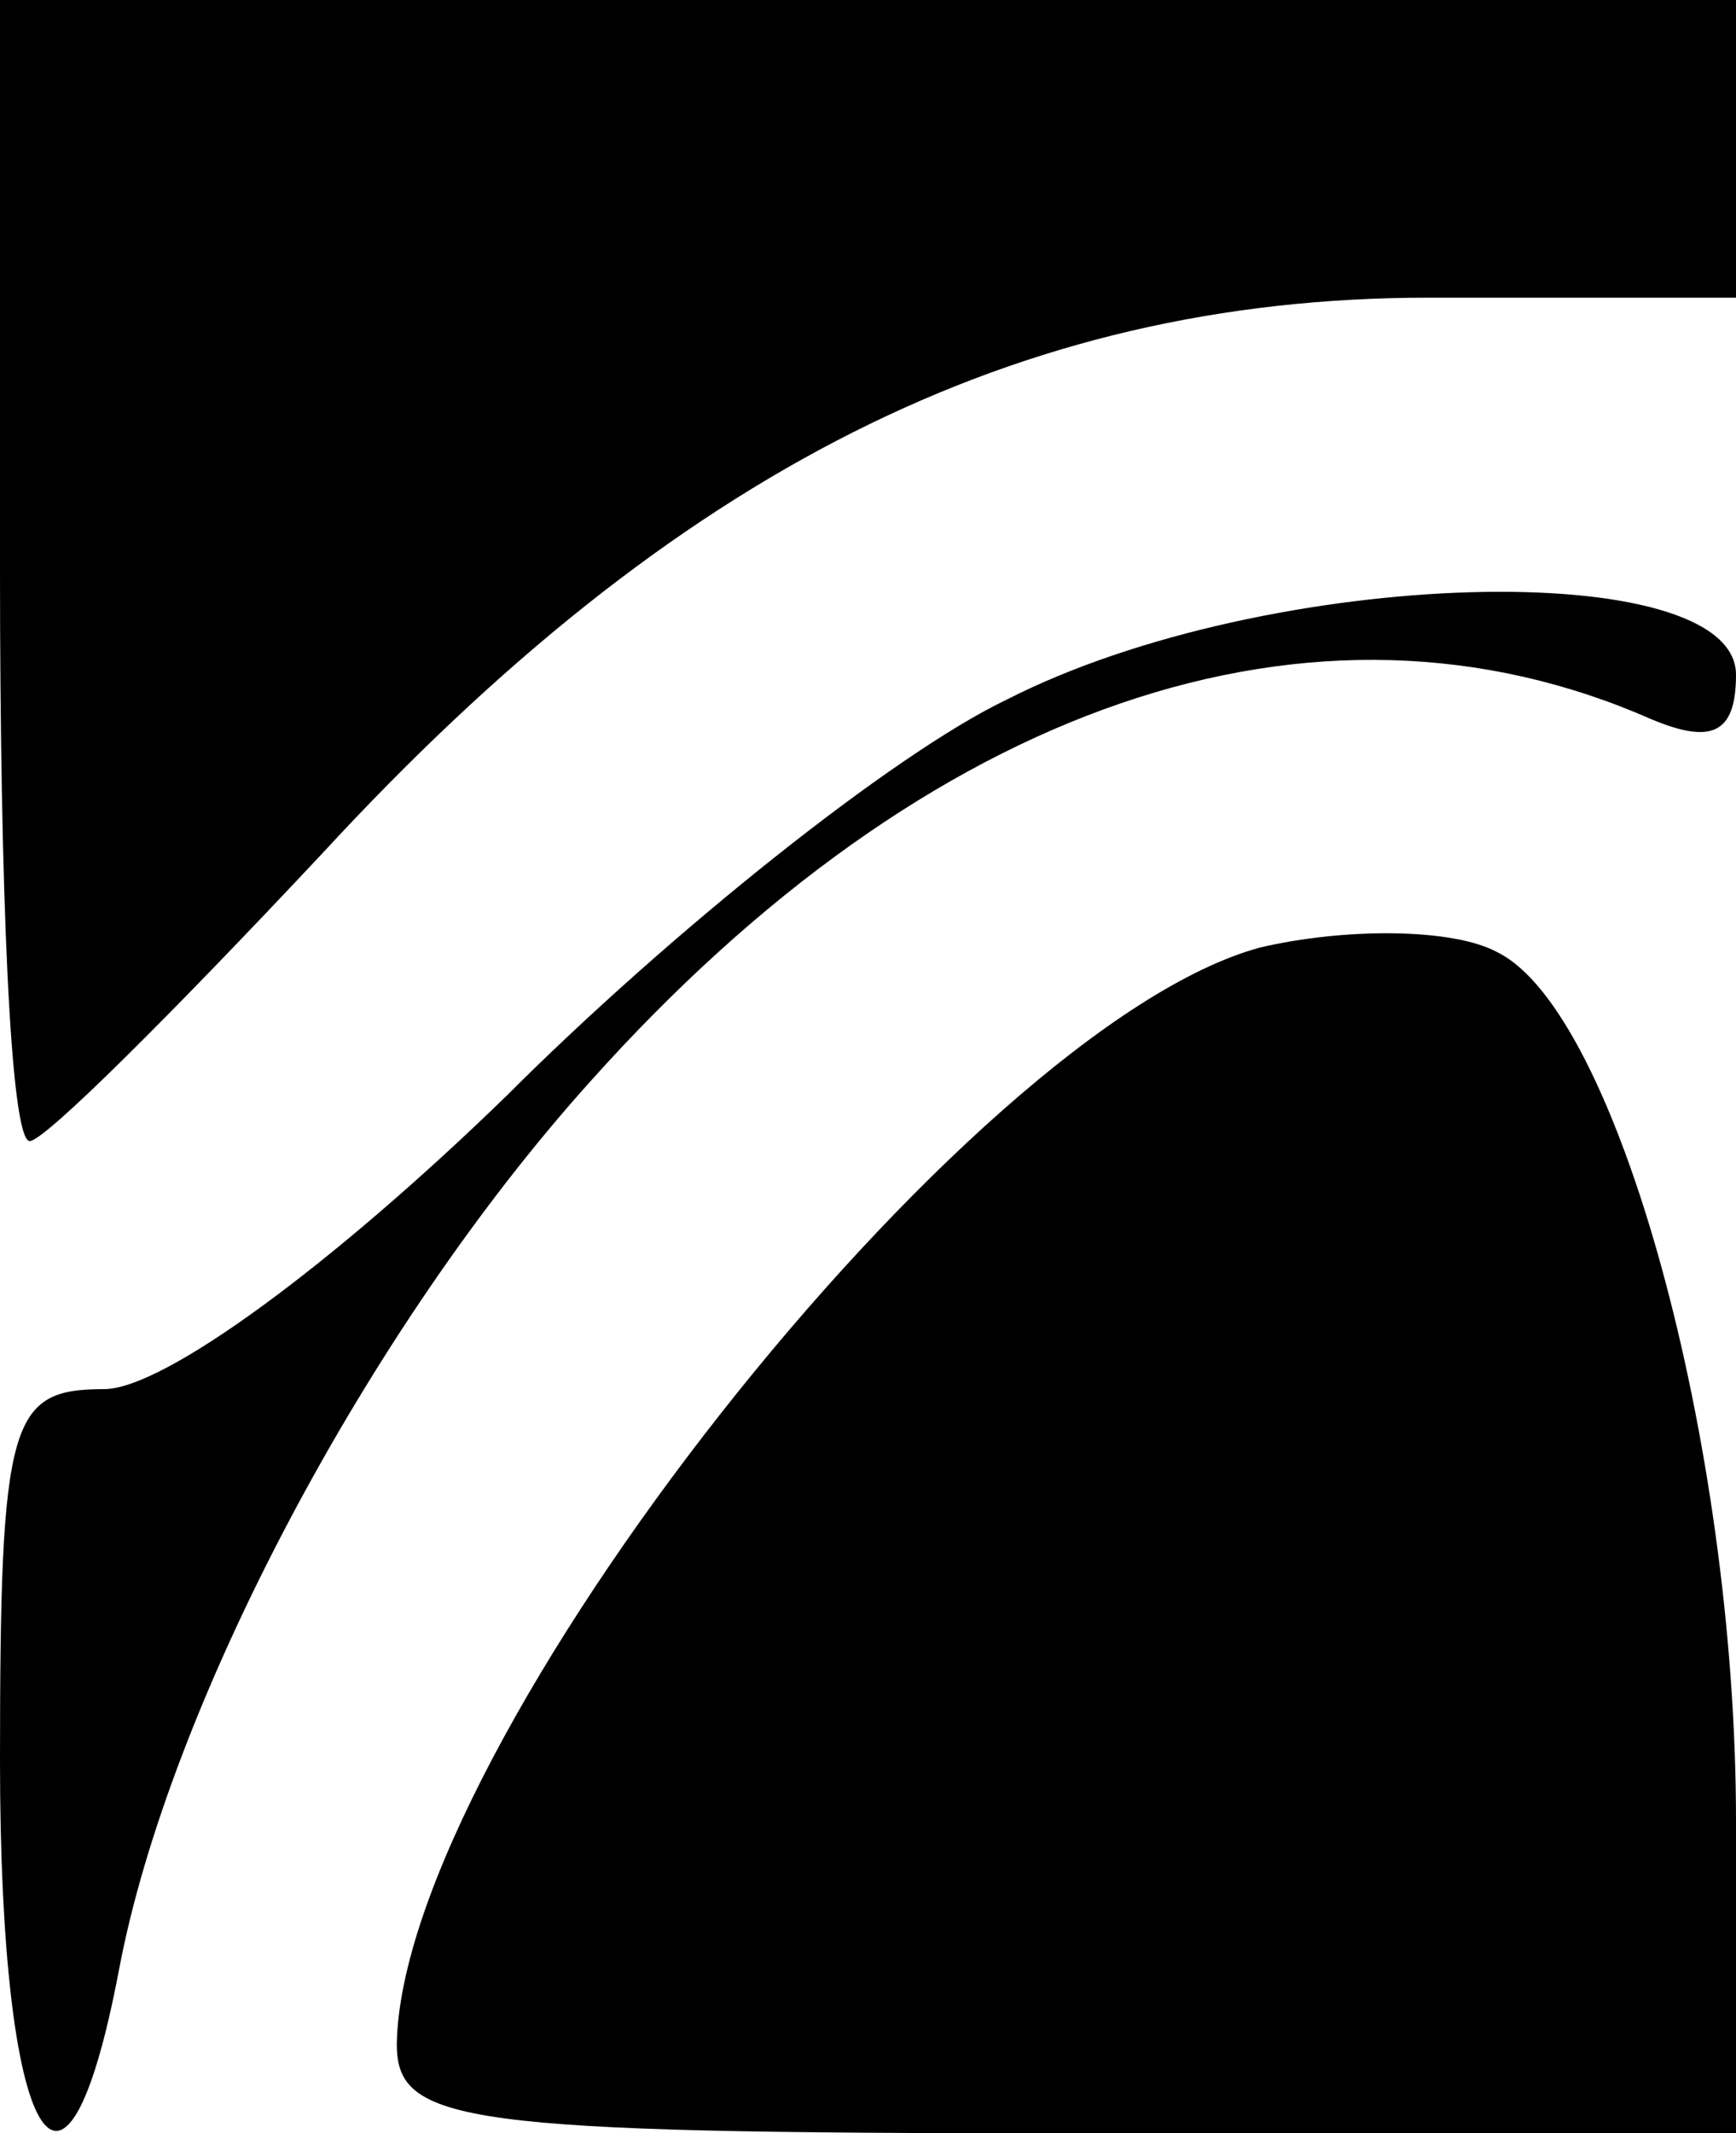 <?xml version="1.0" standalone="no"?>
<!DOCTYPE svg PUBLIC "-//W3C//DTD SVG 20010904//EN"
 "http://www.w3.org/TR/2001/REC-SVG-20010904/DTD/svg10.dtd">
<svg version="1.0" xmlns="http://www.w3.org/2000/svg"
 width="35pt" height="43pt" viewBox="0 0 35 43"
 preserveAspectRatio="xMidYMid meet">
<g transform="translate(0,43) scale(0.1,-0.1)"
fill="#000000" stroke="none">
<path d="M0 315 c0 -63 2 -115 6 -115 3 0 29 26 59 58 71 77 140 112 223 112
l62 0 0 30 0 30 -175 0 -175 0 0 -115z"/>
<path d="M203 289 c-23 -11 -68 -47 -101 -80 -35 -34 -69 -59 -81 -59 -19 0
-21 -6 -21 -75 0 -77 13 -100 24 -42 10 53 50 129 95 179 68 76 146 103 214
73 12 -5 17 -3 17 9 0 24 -94 22 -147 -5z"/>
<path d="M254 239 c-59 -16 -173 -161 -174 -221 0 -16 13 -18 135 -18 l135 0
0 63 c0 76 -24 163 -48 175 -9 5 -31 5 -48 1z"/>
</g>
</svg>
